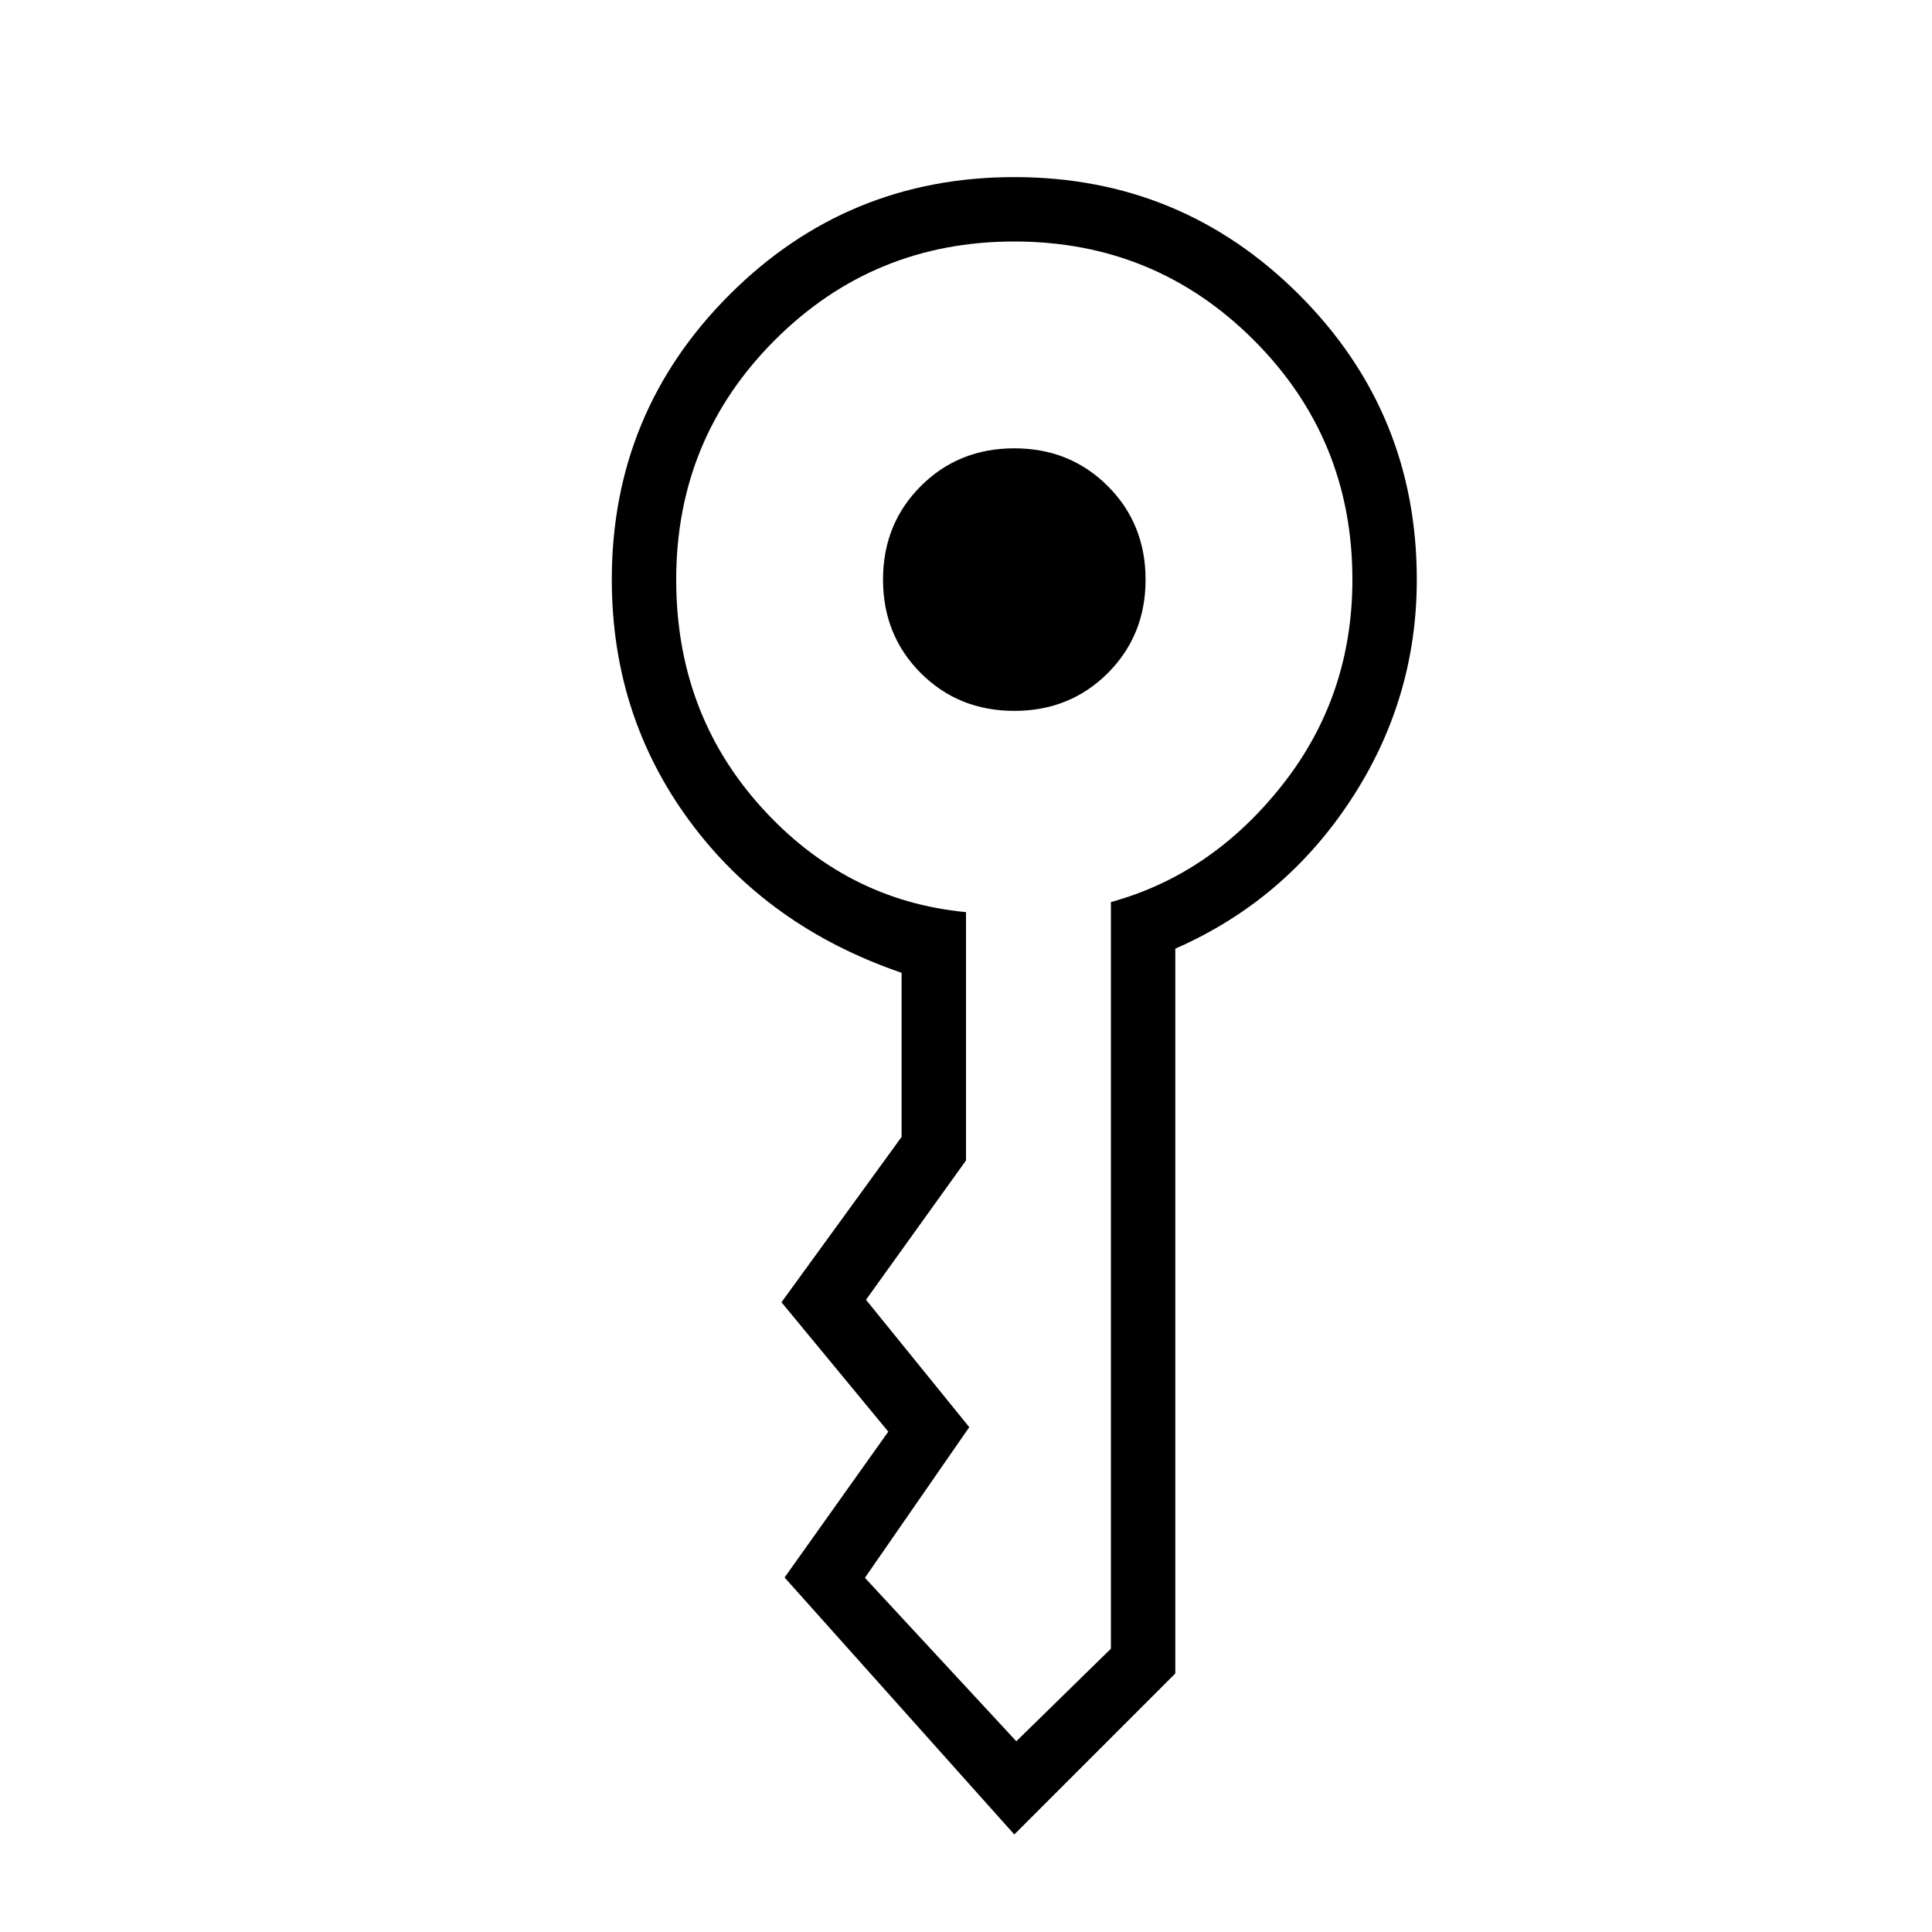 <svg xmlns="http://www.w3.org/2000/svg" height="20" viewBox="0 -960 960 960" width="20"><path d="M438.77-672q0-27.69 18.77-46.46T504-737.23q27.69 0 46.46 18.77T569.23-672q0 27.69-18.77 46.46T504-606.77q-27.69 0-46.46-18.77T438.77-672ZM504-48.46 389.85-176.15l51.53-72.47-53.07-64.3L448-395.08v-81.54q-66.46-22.76-105.23-75.26Q304-604.38 304-672q0-83.08 58.46-141.54Q420.92-872 504-872q83.08 0 141.54 58.46Q704-755.08 704-672q0 59.62-32.88 109.62-32.89 50-87.12 73.76v360.16l-80 80ZM336-672q0 66.08 42.04 112.81 42.04 46.73 101.96 52.42v123.39l-49.69 69.23 51.31 63.3L429.77-176 505-94.77l47-46v-371q49.92-13.69 84.96-57.92Q672-613.92 672-672q0-70-49-119t-119-49q-70 0-119 49t-49 119Z"/></svg>